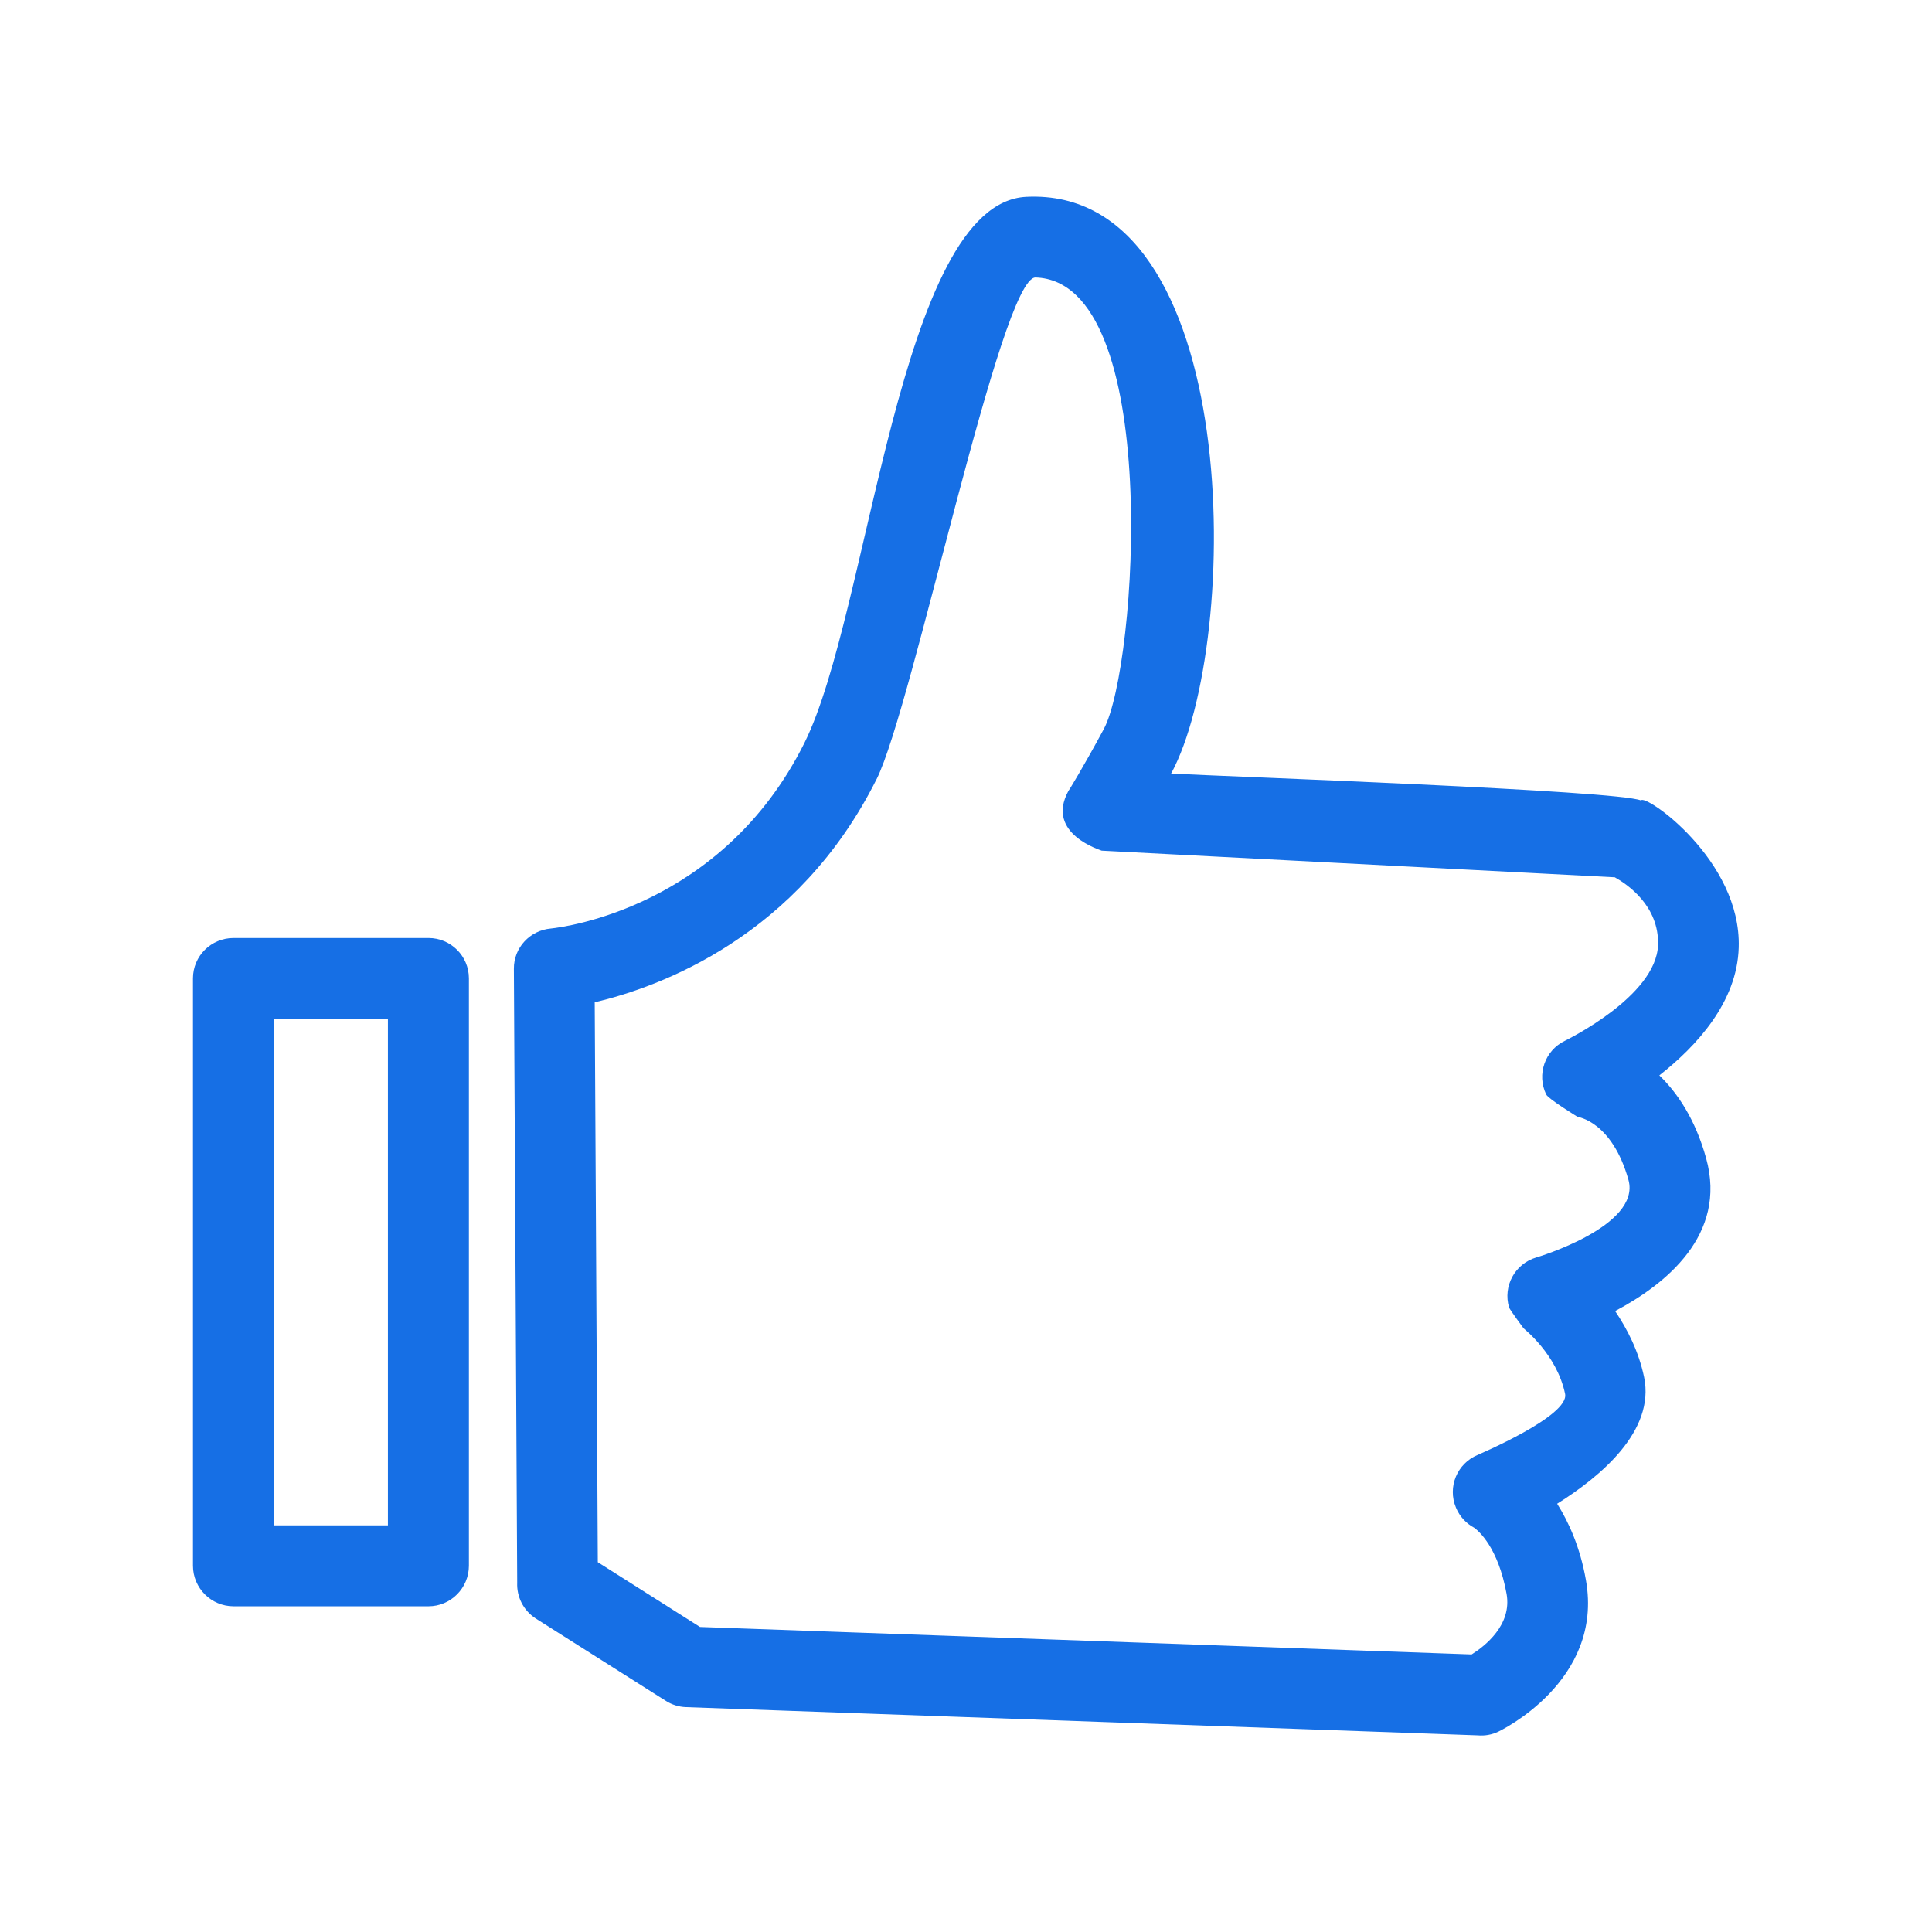 <?xml version="1.0" encoding="UTF-8"?>
<svg width="30pt" height="30pt" version="1.1" viewBox="0 0 100 100" xmlns="http://www.w3.org/2000/svg">
 <g fill="#166FE5">
  <path d="m28.52 48.059c0.672-0.07 8.871-1.102 13.109-9.59 3.41-6.84 4.891-27.961 11.488-28.281 11.262-0.559 11.18 23.07 7.5 29.852 3.078 0.16 23.09 0.871 24.32 1.391 0.18-0.379 5.199 3.07 5.059 7.609-0.078 2.84-2.199 5.121-4.109 6.621 0.961 0.93 1.871 2.301 2.422 4.289 1.109 3.981-2.121 6.539-4.711 7.91 0.629 0.93 1.219 2.078 1.5 3.422 0.578 2.789-2.262 5.148-4.5 6.551 0.609 0.969 1.191 2.262 1.488 3.949 0.941 5.262-4.5 7.828-4.519 7.84-0.352 0.172-0.719 0.23-1.078 0.199l-40.98-1.461c-0.379-0.012-0.738-0.129-1.039-0.32l-6.731-4.262c-0.66-0.422-1-1.141-0.969-1.859l-0.172-31.77c-0.012-1.102 0.84-2 1.922-2.09zm16.852-7.731c-4.07 8.148-11.199 10.75-14.59 11.551l0.16 28.98 5.289 3.352 39.941 1.422c0.699-0.441 2.09-1.531 1.809-3.129-0.441-2.422-1.449-3.262-1.68-3.43-0.41-0.219-0.75-0.578-0.941-1.039-0.449-1.07 0.059-2.289 1.129-2.731 0.012-0.012 4.762-2.012 4.519-3.16-0.43-2.059-2.148-3.379-2.148-3.391 0 0-0.719-0.969-0.75-1.078-0.328-1.102 0.301-2.262 1.41-2.59 0.012 0 5.43-1.609 4.769-4.012-0.852-3.039-2.629-3.262-2.629-3.262s-1.52-0.93-1.629-1.16c-0.5-1.039-0.07-2.281 0.969-2.781 0.012-0.012 4.731-2.281 4.82-4.961 0.059-2.019-1.578-3.129-2.238-3.5l-26.559-1.379c0-0.02-2.93-0.852-1.73-3.078 0.012 0 0.82-1.32 1.84-3.219 1.73-3.219 3.059-23.16-3.531-23.371-1.789-0.051-6.359 22.219-8.23 25.969z"/>
  <path d="m12.09 48.551h10.09c1.148 0 2.09 0.93 2.09 2.09v30.398c0 1.16-0.941 2.102-2.09 2.102h-10.09c-1.16 0-2.102-0.941-2.102-2.102v-30.398c0-1.16 0.941-2.09 2.102-2.09zm7.988 4.191h-5.898v26.211h5.898z"/>
 </g>
</svg>
